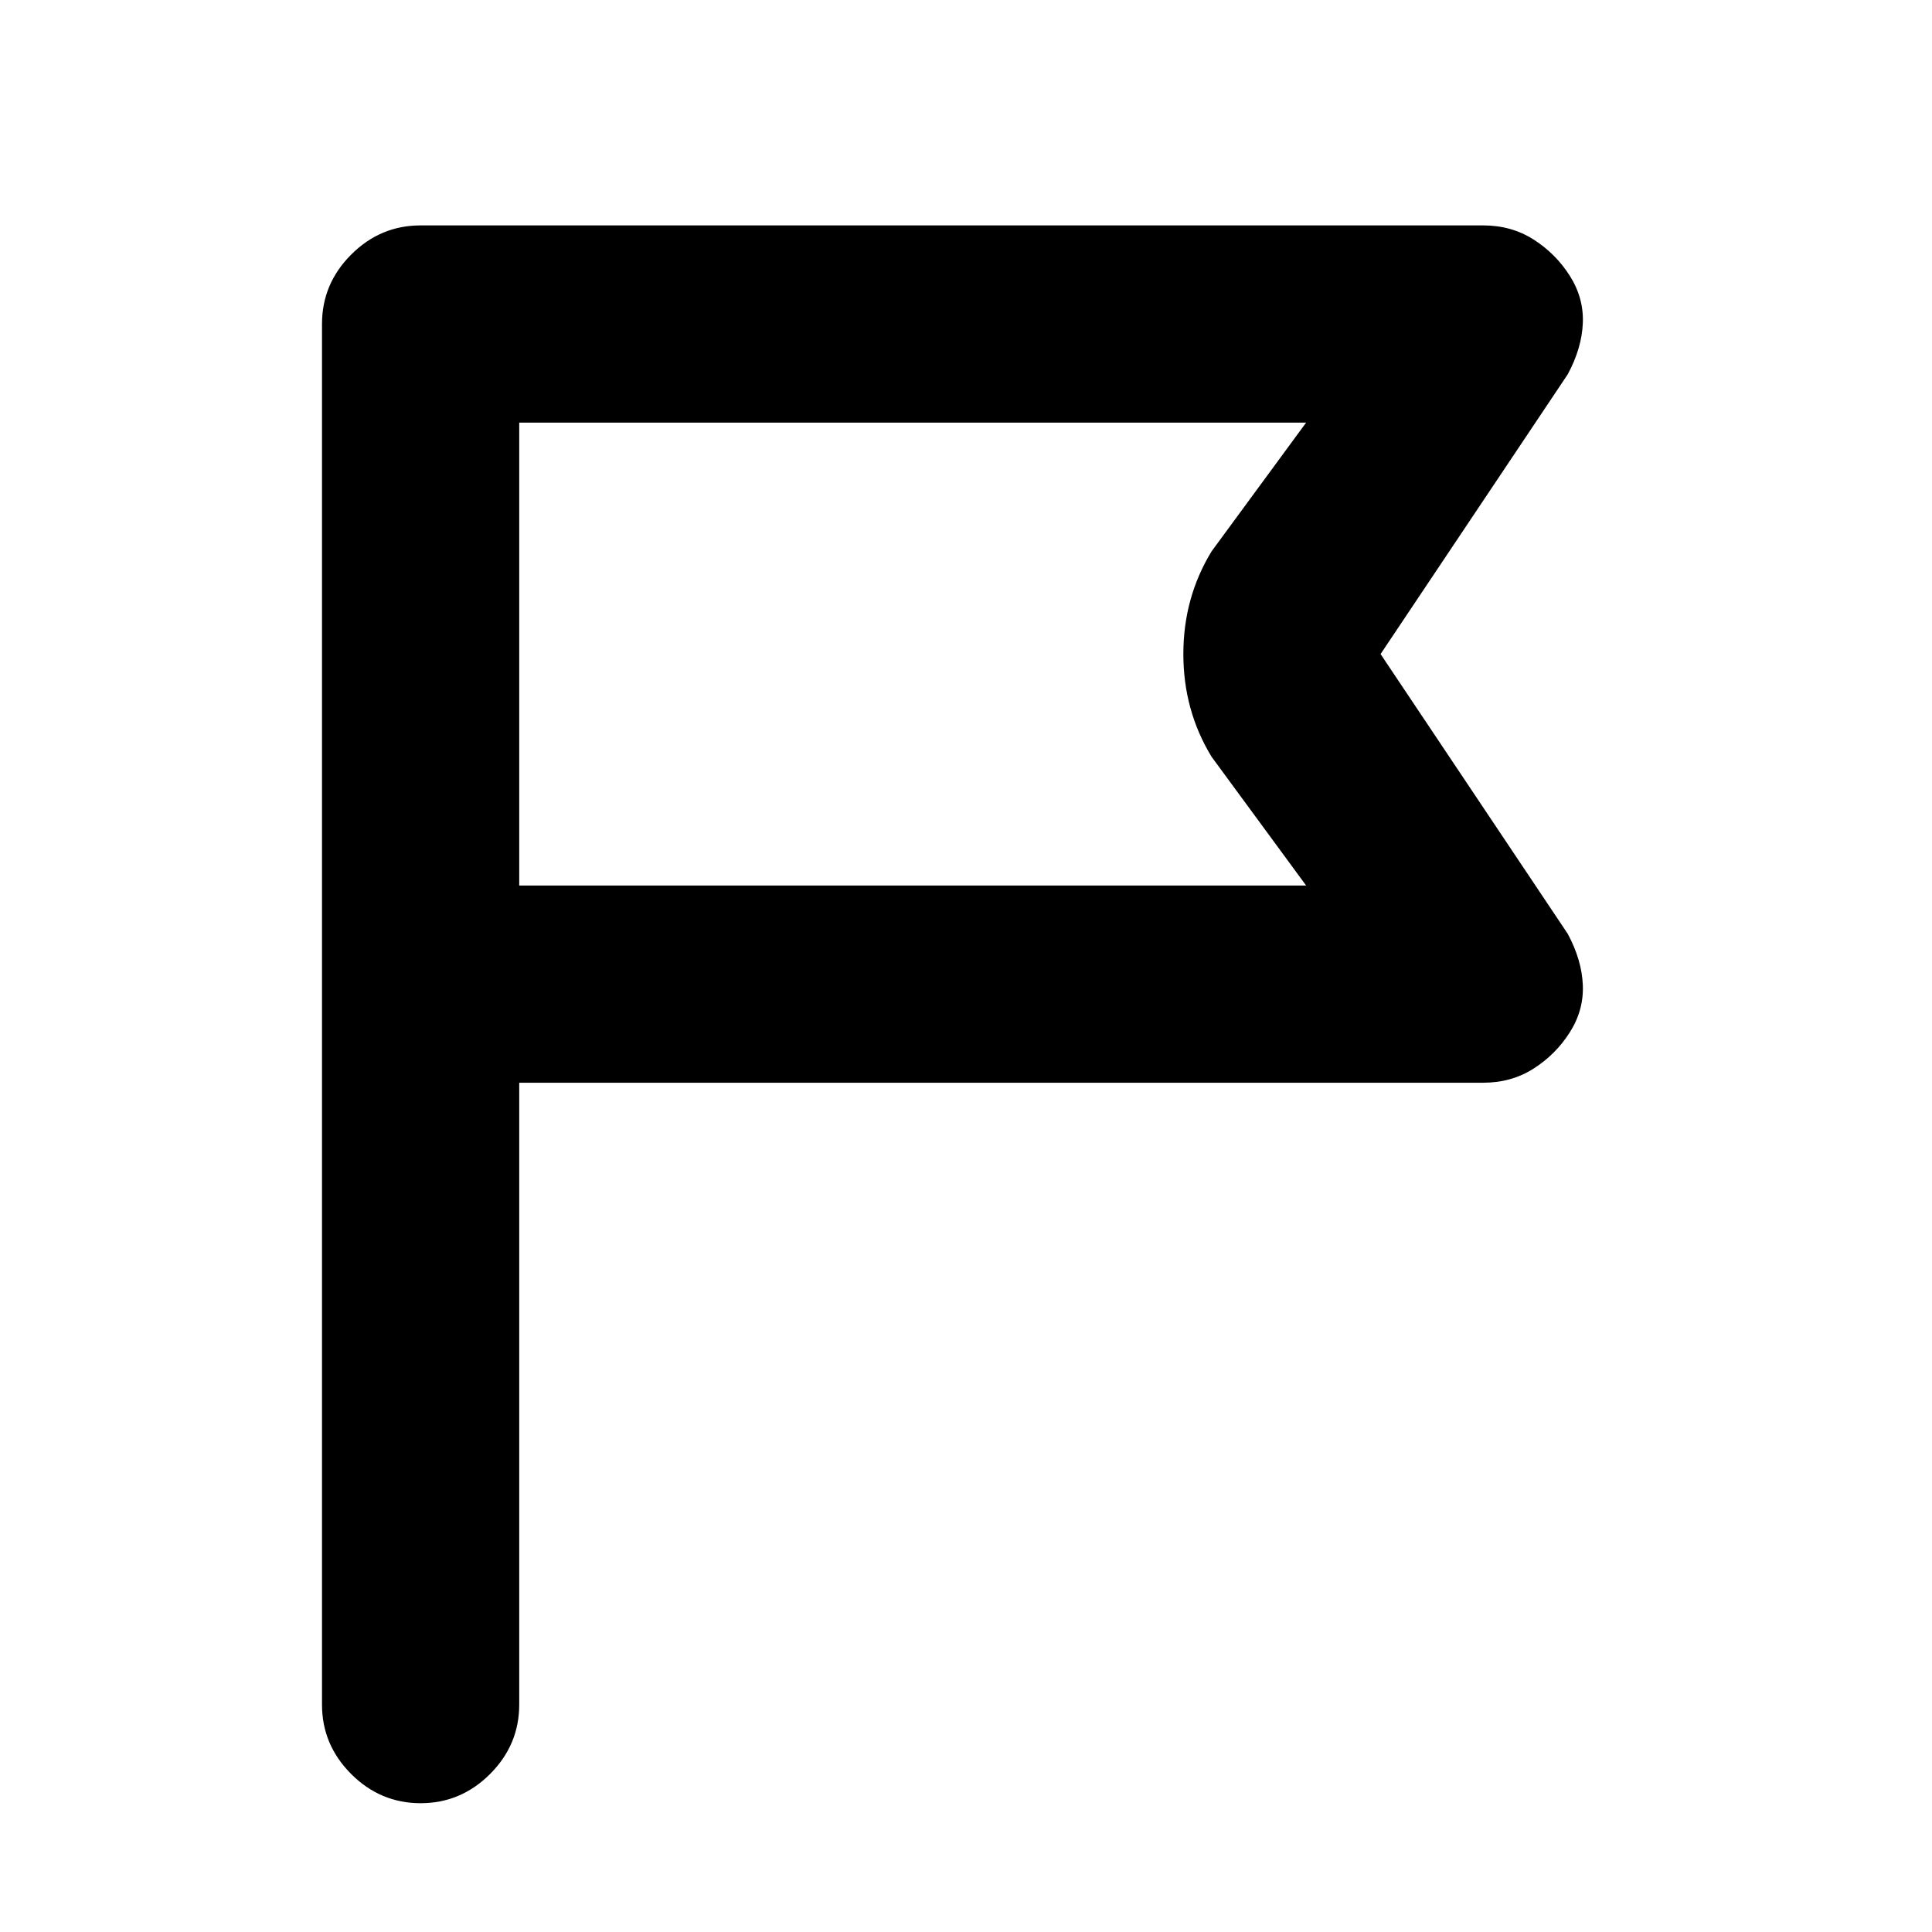 <svg xmlns="http://www.w3.org/2000/svg" height="20" viewBox="0 -960 960 960" width="20"><path d="M258-422v309q0 20-14.5 34.5T209-64q-20 0-34.5-14.5T160-113v-686q0-20 14.5-34.5T209-848h528q14 0 25 7t18 18q7 11 6.5 23.5T779-774l-93 139 93 139q7 13 7.5 25.5T780-447q-7 11-18 18t-25 7H258Zm0-98h391l-47-64q-14-23-14-51t14-51l47-64H258v230Zm0 0v-230 230Z"/></svg>